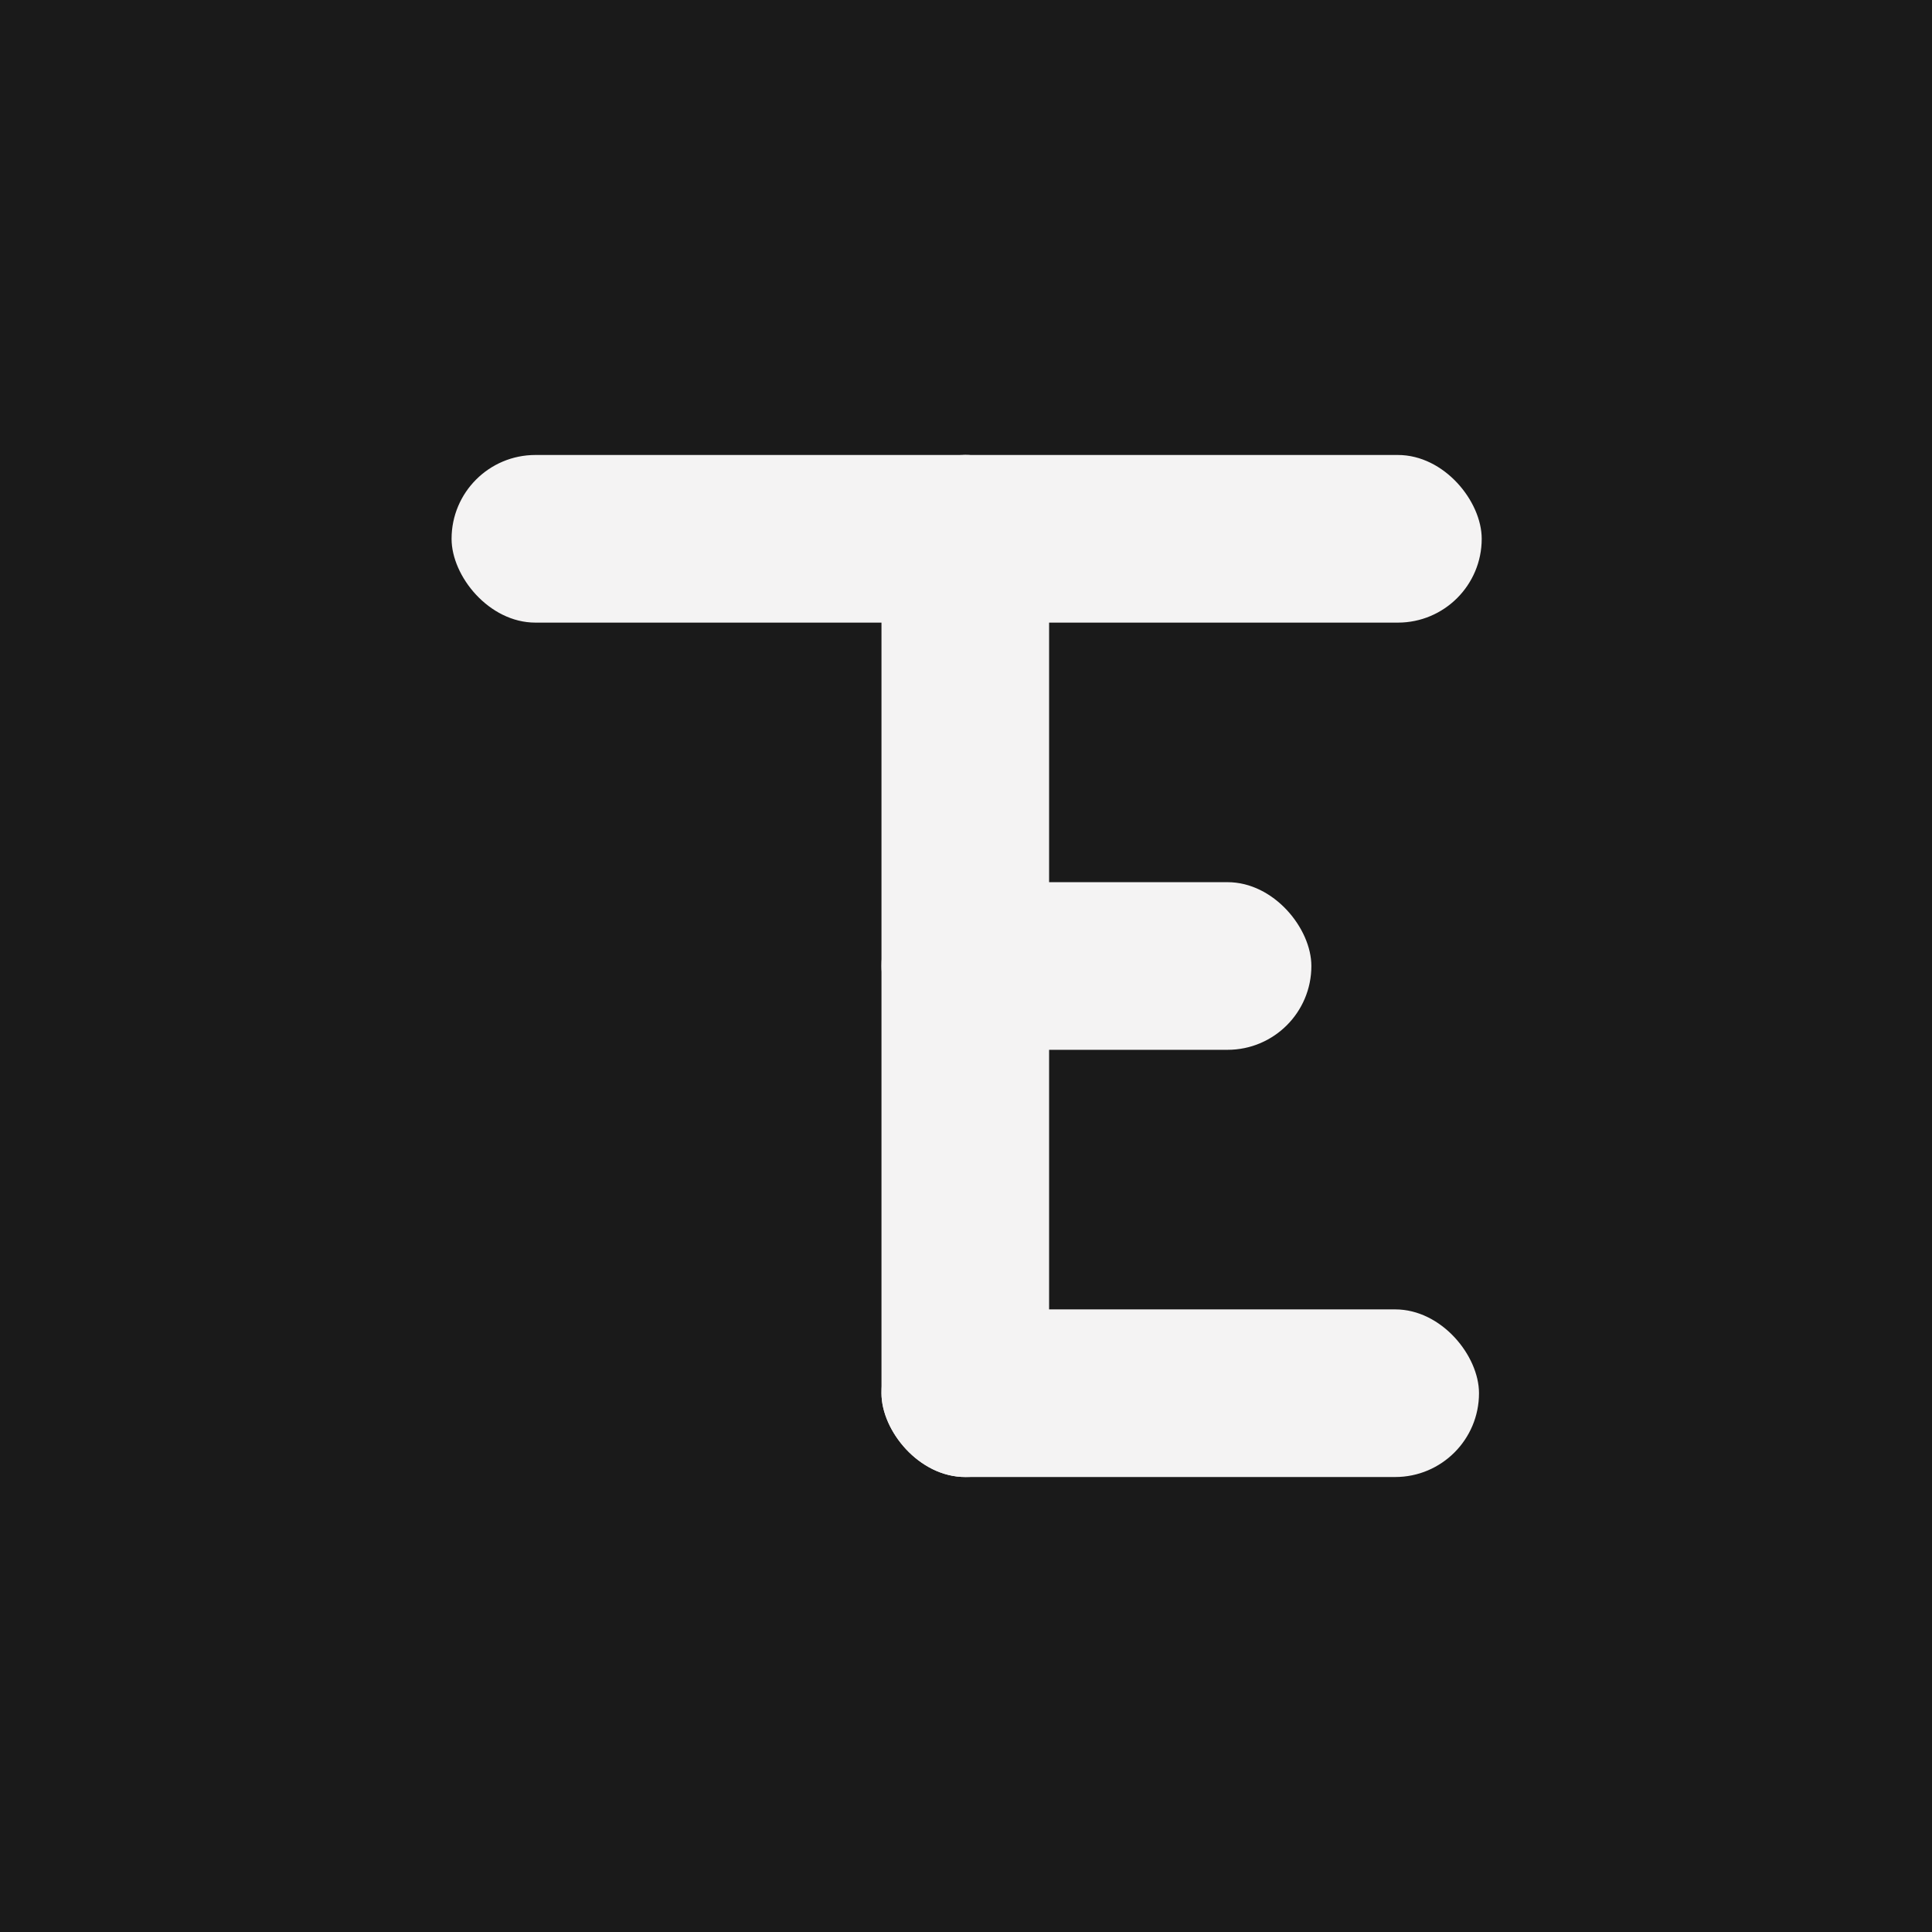 <svg id="Layer_1" data-name="Layer 1" xmlns="http://www.w3.org/2000/svg" viewBox="0 0 1506 1506"><defs><style>.cls-1{fill:#1a1a1a;}.cls-2{fill:#f4f3f3;}</style></defs><rect class="cls-1" width="1506" height="1506"/><rect class="cls-2" x="352" y="354.66" width="465.78" height="130.67" rx="65.34"/><rect class="cls-2" x="687.11" y="354.66" width="130.67" height="796.68" rx="65.34"/><rect class="cls-2" x="687.11" y="687.66" width="335.11" height="130.67" rx="65.34"/><rect class="cls-2" x="687.11" y="1020.67" width="465.78" height="130.67" rx="65.34"/><rect class="cls-2" x="689.22" y="354.66" width="465.78" height="130.67" rx="65.34"/></svg>